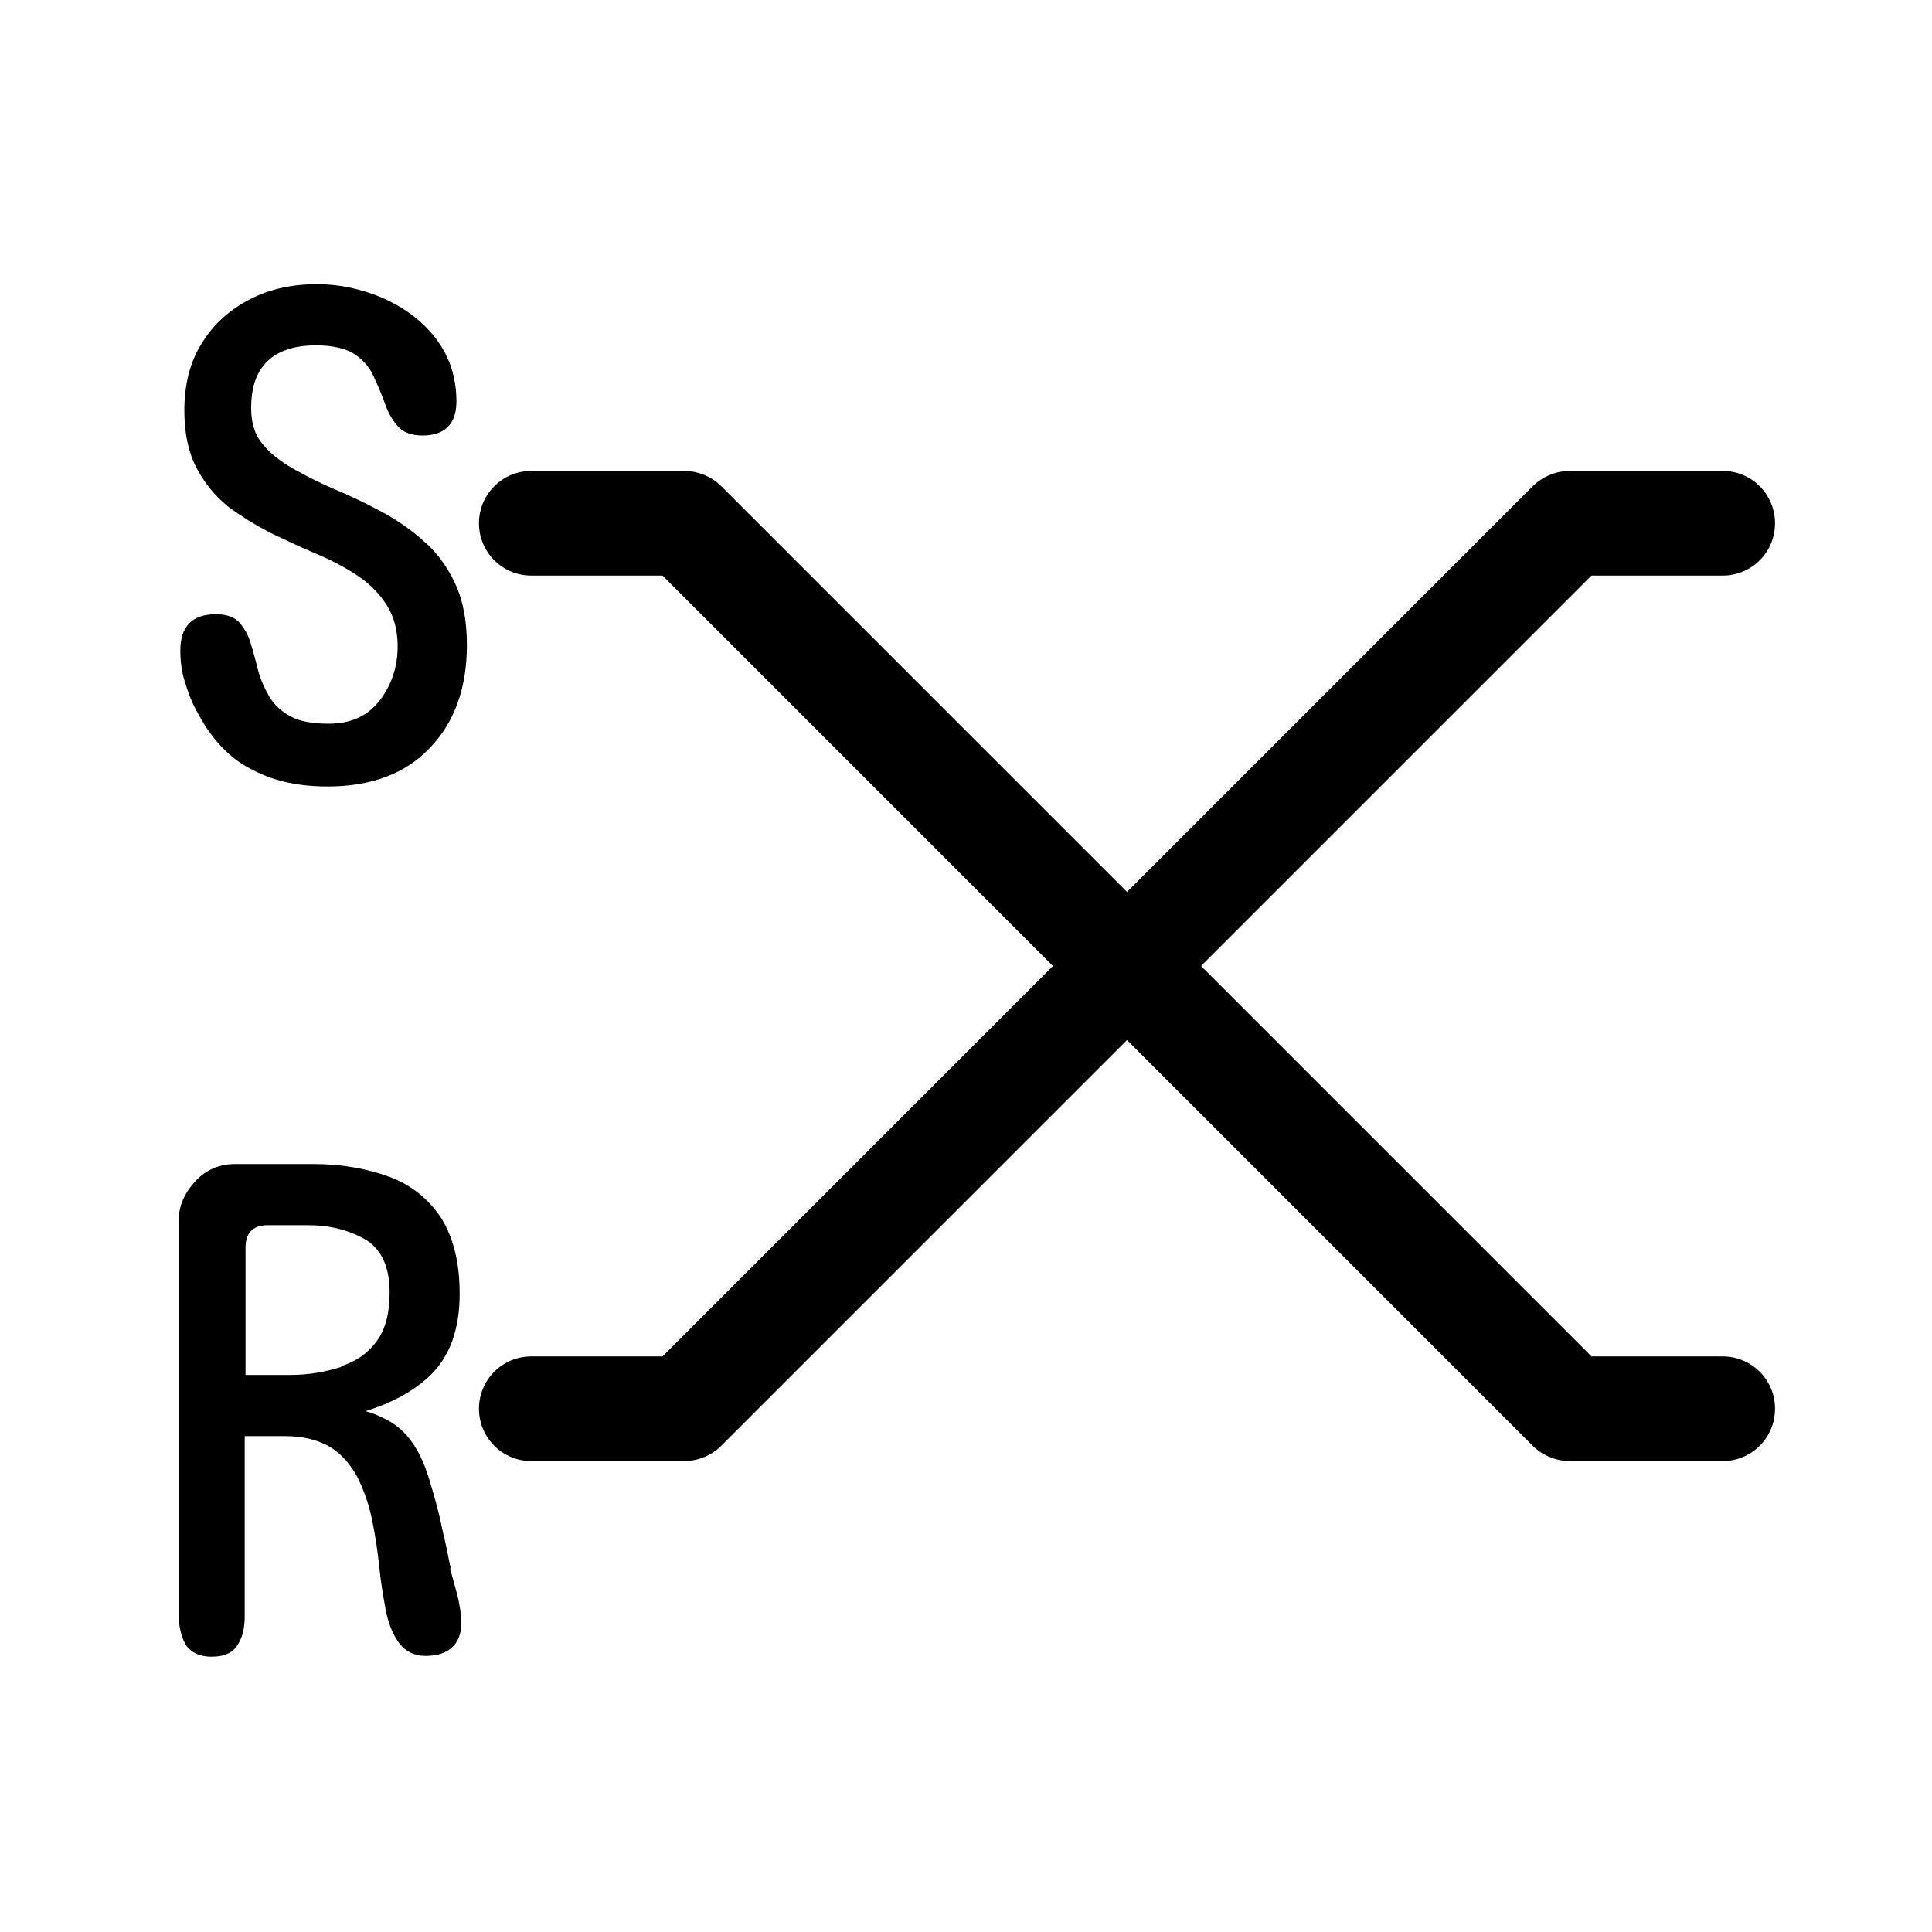 <?xml version="1.0" encoding="UTF-8"?>
<svg id="TL" xmlns="http://www.w3.org/2000/svg" viewBox="0 0 24 24">
  <path d="M5.24,6.7c-.16-.14-.34-.26-.53-.36-.19-.1-.38-.19-.57-.27-.19-.08-.36-.17-.52-.26-.15-.09-.28-.19-.37-.31-.09-.11-.13-.26-.13-.43,0-.27.07-.46.21-.59.14-.13.34-.19.6-.19.2,0,.36.04.46.1.11.07.19.16.24.26.05.11.1.22.14.33.04.12.09.22.16.3.07.09.18.13.32.13.28,0,.42-.15.42-.42,0-.31-.09-.57-.26-.79-.17-.22-.39-.38-.66-.5-.26-.11-.53-.17-.81-.17-.31,0-.59.06-.84.19-.25.13-.45.31-.59.54-.15.23-.22.52-.22.84,0,.28.05.52.15.71.1.19.23.35.39.48.16.12.34.23.53.33.19.09.38.18.57.26.19.08.36.17.51.27.15.1.27.22.36.36.09.14.14.31.14.52,0,.26-.08.49-.23.68-.15.19-.36.28-.63.28-.2,0-.36-.03-.47-.09s-.2-.14-.26-.24c-.06-.1-.11-.21-.14-.32-.03-.12-.06-.23-.09-.33-.03-.11-.08-.2-.14-.27-.07-.08-.17-.11-.3-.11-.29,0-.44.15-.44.45,0,.15.02.29.07.43.04.14.1.27.17.39.17.31.4.54.67.67.27.14.58.2.92.2.54,0,.97-.16,1.27-.48.31-.32.46-.75.46-1.28,0-.3-.05-.56-.15-.77-.1-.21-.23-.39-.4-.53Z"/>
  <path d="M5.6,19.49c-.03-.14-.06-.31-.11-.51-.04-.21-.1-.41-.16-.61-.06-.2-.14-.36-.23-.48-.09-.12-.2-.21-.33-.27-.08-.04-.15-.07-.23-.09.32-.1.59-.24.8-.44.25-.24.37-.58.37-1.02,0-.39-.08-.7-.23-.94-.15-.23-.37-.41-.64-.51-.27-.1-.59-.16-.94-.16h-.98c-.19,0-.36.07-.49.21s-.21.3-.21.49v4.91c0,.13.03.25.08.35.06.1.17.16.33.16s.27-.05.33-.16c.06-.1.08-.21.08-.35v-2.23h.5c.23,0,.42.05.57.14.14.09.25.22.33.37.08.16.14.33.18.52.04.19.07.39.09.58.02.2.05.38.08.54.03.17.09.31.16.41.08.11.19.17.34.17.13,0,.24-.03.32-.1.08-.07.12-.17.12-.31,0-.11-.02-.23-.05-.35l-.09-.33ZM4.24,16.98c-.19.06-.4.1-.63.1h-.56v-1.58c0-.09.02-.16.07-.21.05-.05.12-.07.2-.07h.51c.29,0,.53.07.73.19.19.13.28.34.28.65,0,.25-.05.45-.16.6-.11.15-.25.25-.44.31Z"/>
  <path d="M21.4,16.85h-1.63l-4.85-4.85,4.85-4.85h1.63c.36,0,.65-.29.65-.65s-.29-.65-.65-.65h-1.9c-.17,0-.34.07-.46.19l-5.04,5.04-5.04-5.04c-.12-.12-.29-.19-.46-.19h-1.9c-.36,0-.65.29-.65.65s.29.65.65.65h1.63l4.85,4.85-4.85,4.85h-1.63c-.36,0-.65.29-.65.65s.29.65.65.65h1.9c.17,0,.34-.07.46-.19l5.04-5.04,5.04,5.04c.12.12.29.19.46.19h1.9c.36,0,.65-.29.65-.65s-.29-.65-.65-.65Z"/>
</svg>